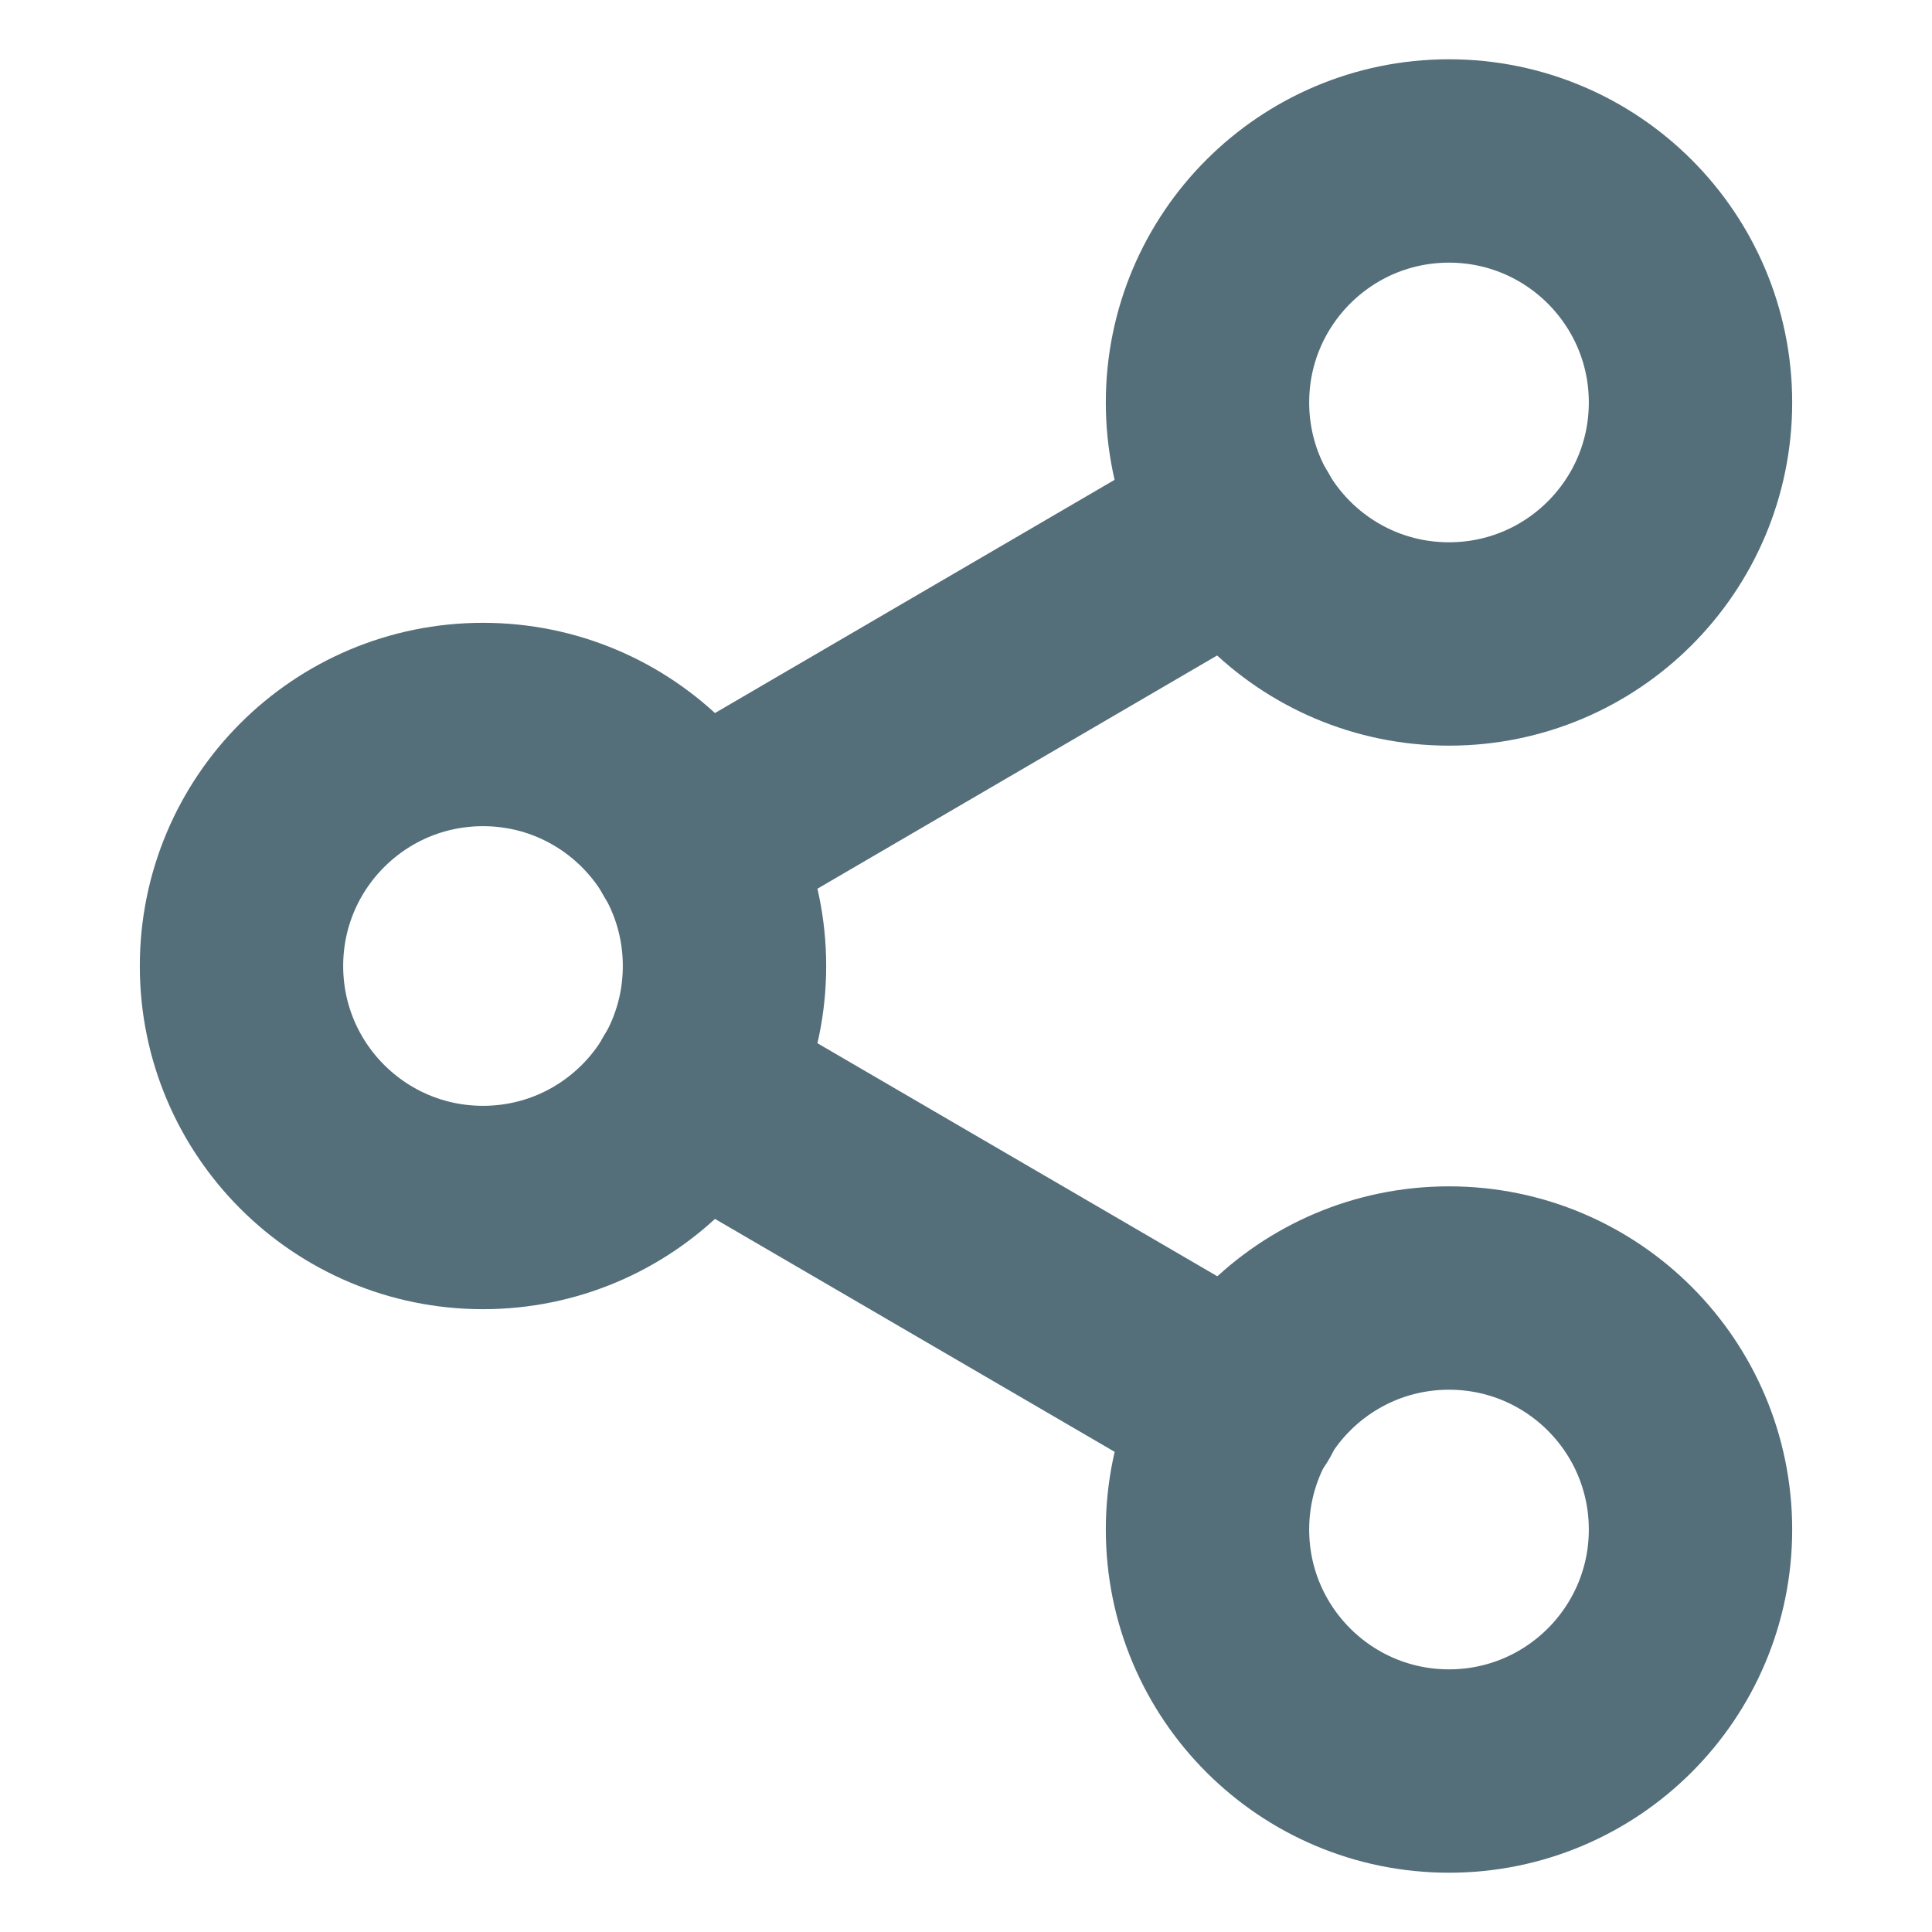<svg width="19" height="19" viewBox="0 0 19 19" fill="none" xmlns="http://www.w3.org/2000/svg">
<path d="M14.25 6.333C15.562 6.333 16.625 5.27 16.625 3.958C16.625 2.647 15.562 1.583 14.25 1.583C12.938 1.583 11.875 2.647 11.875 3.958C11.875 5.27 12.938 6.333 14.25 6.333Z" stroke="#546E7A" stroke-width="2" stroke-linecap="round" stroke-linejoin="round"/>
<path d="M4.75 11.875C6.062 11.875 7.125 10.812 7.125 9.5C7.125 8.188 6.062 7.125 4.75 7.125C3.438 7.125 2.375 8.188 2.375 9.5C2.375 10.812 3.438 11.875 4.75 11.875Z" stroke="#546E7A" stroke-width="2" stroke-linecap="round" stroke-linejoin="round"/>
<path d="M14.25 17.417C15.562 17.417 16.625 16.353 16.625 15.042C16.625 13.73 15.562 12.667 14.25 12.667C12.938 12.667 11.875 13.73 11.875 15.042C11.875 16.353 12.938 17.417 14.25 17.417Z" stroke="#546E7A" stroke-width="2" stroke-linecap="round" stroke-linejoin="round"/>
<path d="M6.8 10.695L12.207 13.846" stroke="#546E7A" stroke-width="2" stroke-linecap="round" stroke-linejoin="round"/>
<path d="M12.2 5.154L6.8 8.305" stroke="#546E7A" stroke-width="2" stroke-linecap="round" stroke-linejoin="round"/>
</svg>
